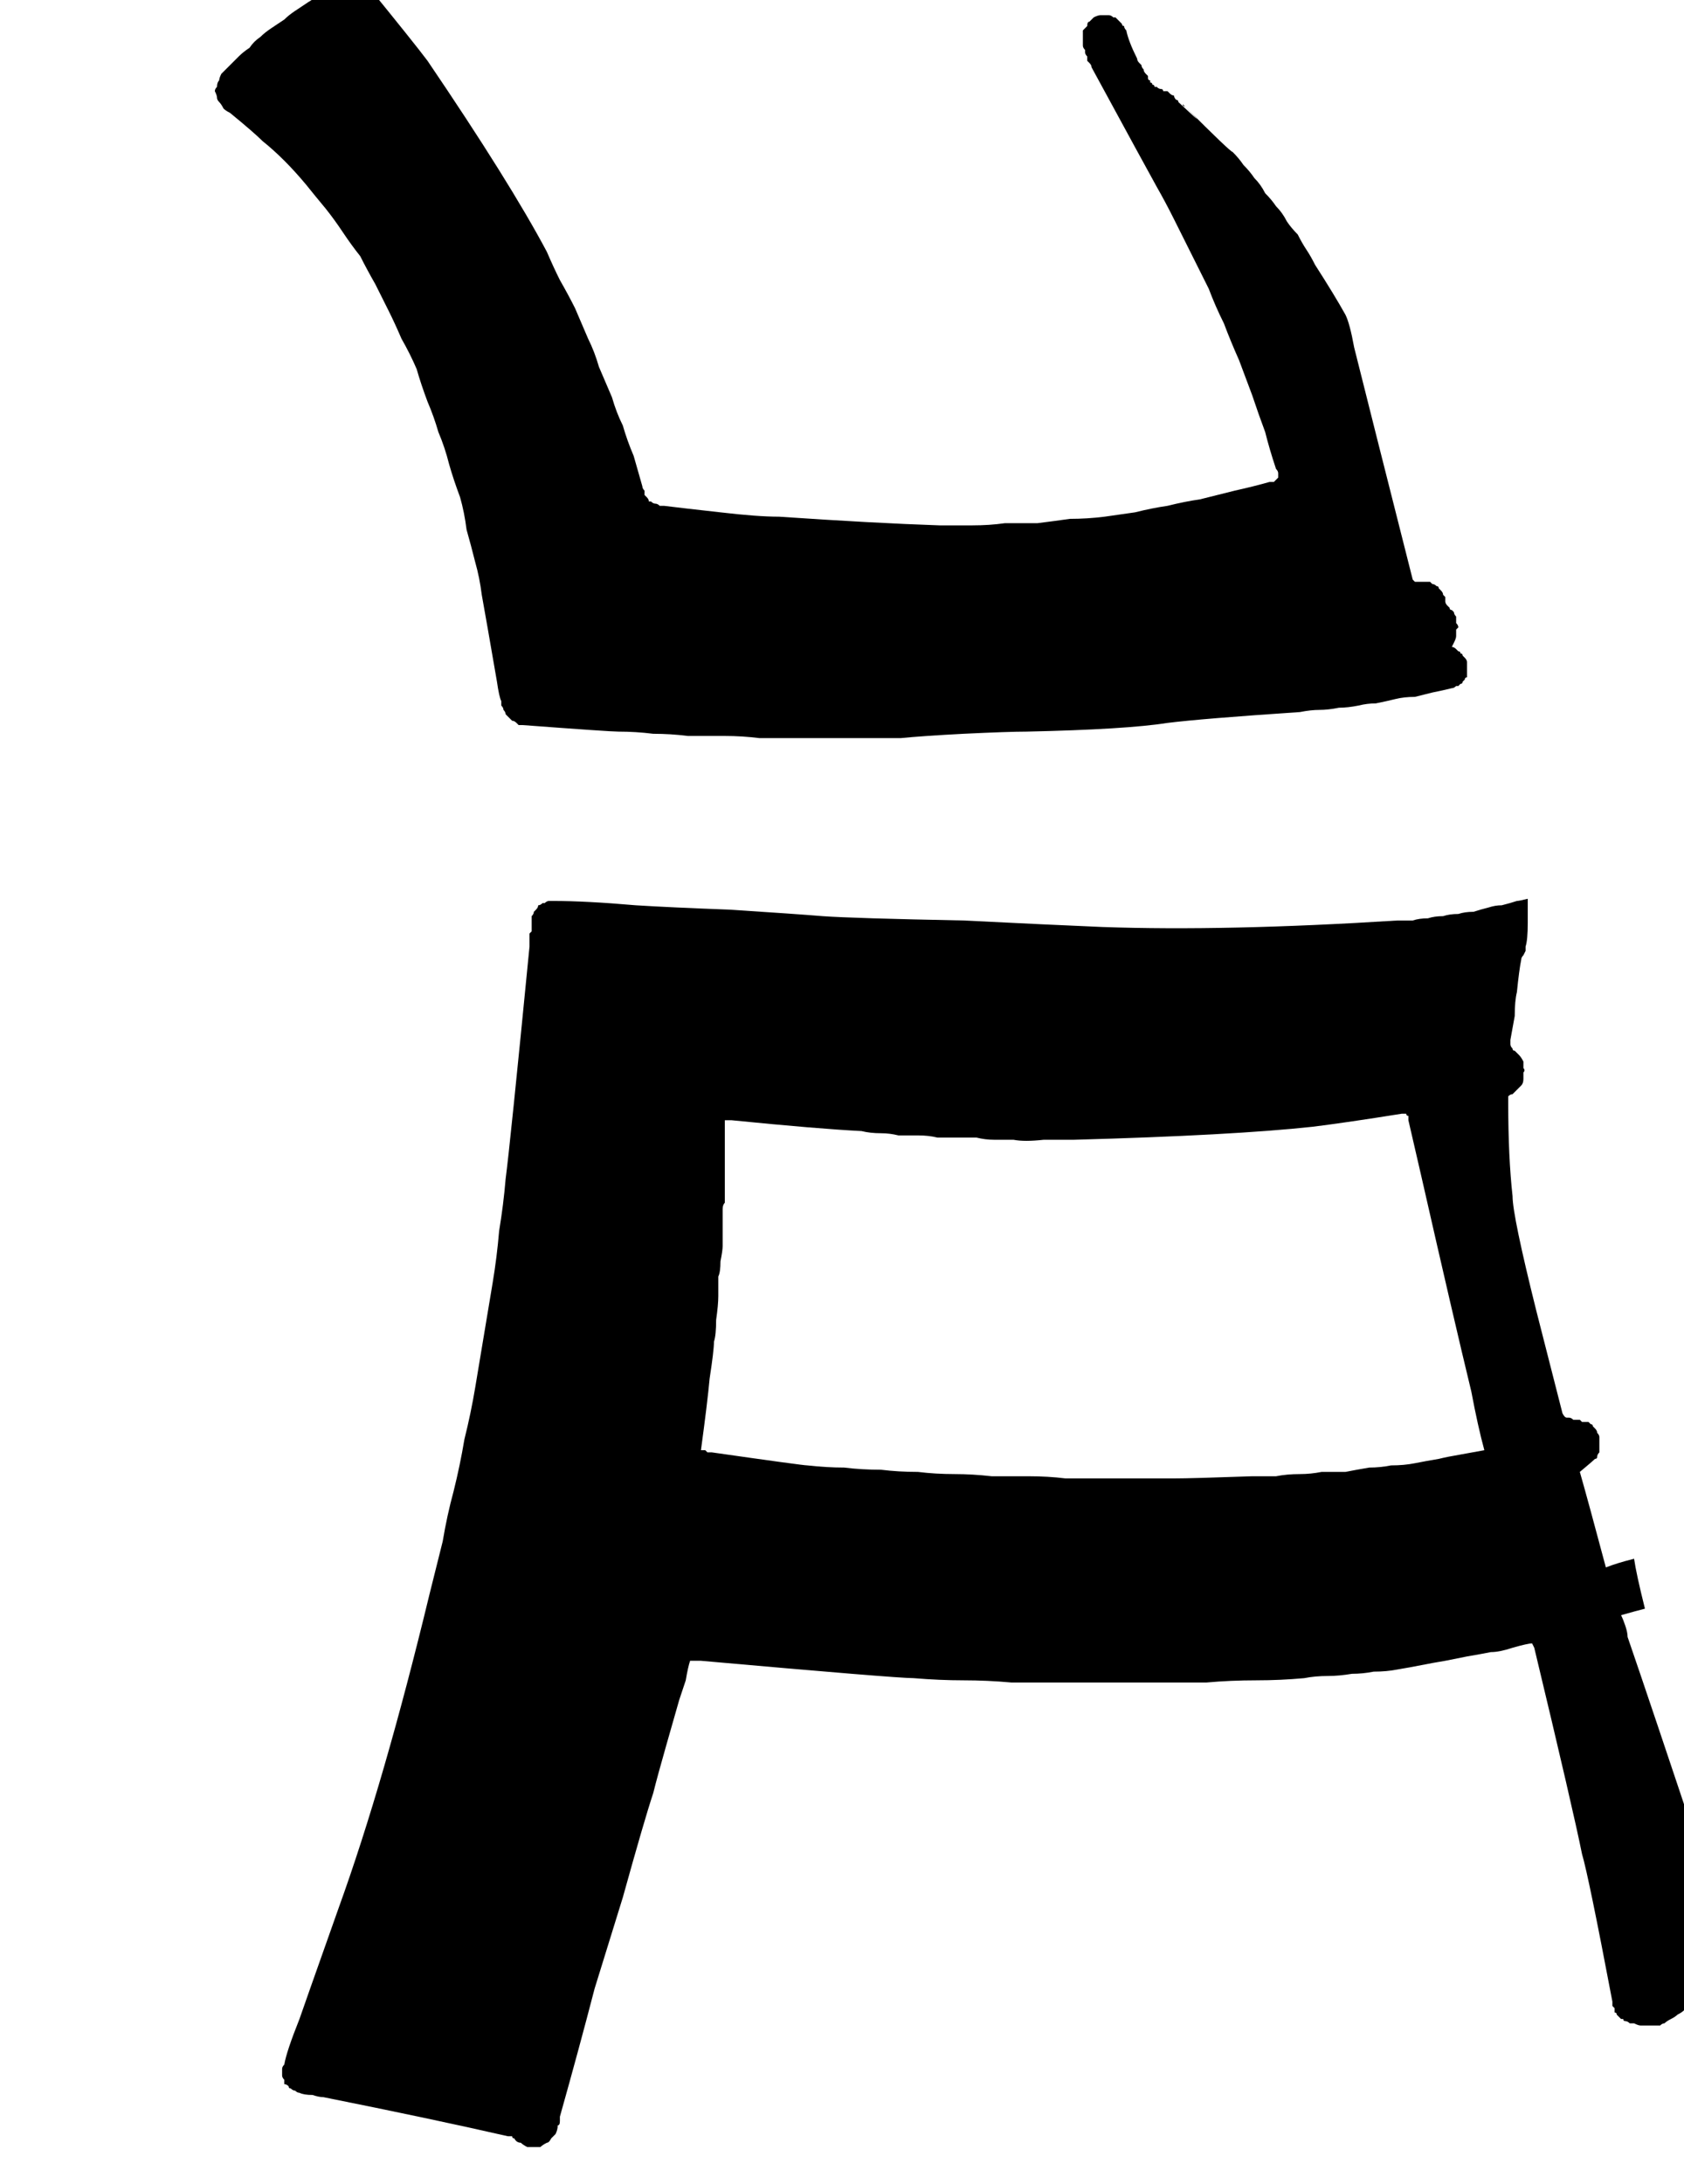 <?xml version="1.0" encoding="UTF-8" standalone="no"?>
<svg xmlns:xlink="http://www.w3.org/1999/xlink" height="50.3px" width="38.8px" xmlns="http://www.w3.org/2000/svg">
  <g transform="matrix(1.0, 0.0, 0.0, 1.0, 0.5, 25.15)">
    <path d="M34.7 -4.45 Q34.7 -4.25 34.7 -3.9 34.7 -3.5 34.65 -3.35 34.65 -3.3 34.65 -3.25 34.65 -3.25 34.6 -3.15 34.55 -3.1 34.55 -3.05 34.5 -2.8 34.45 -2.3 34.4 -2.1 34.4 -1.75 34.3 -1.2 34.3 -1.2 34.3 -1.15 34.3 -1.1 34.3 -1.05 34.35 -1.0 34.35 -0.95 34.4 -0.95 34.45 -0.9 34.5 -0.85 34.55 -0.8 34.6 -0.7 34.6 -0.65 34.6 -0.55 34.65 -0.5 34.6 -0.45 34.6 -0.35 34.6 -0.3 34.6 -0.2 34.55 -0.15 34.5 -0.1 34.45 -0.05 34.4 0.0 34.35 0.05 34.3 0.05 34.25 0.1 34.25 0.1 34.25 0.15 34.25 0.2 34.25 0.25 34.25 1.5 34.35 2.4 34.35 2.85 34.9 5.05 34.95 5.25 35.5 7.4 35.55 7.5 35.6 7.5 35.65 7.5 35.65 7.5 35.7 7.5 35.75 7.55 35.75 7.55 35.8 7.55 35.85 7.55 35.9 7.55 35.9 7.55 35.95 7.6 36.0 7.6 36.05 7.6 36.05 7.6 36.1 7.6 36.15 7.65 36.15 7.65 36.2 7.65 36.2 7.7 36.25 7.75 36.25 7.75 36.3 7.8 36.3 7.85 36.35 7.9 36.35 7.95 36.35 8.0 36.35 8.05 36.35 8.1 36.35 8.15 36.35 8.15 36.35 8.2 36.35 8.25 36.35 8.3 36.3 8.35 36.3 8.4 36.3 8.45 36.25 8.45 36.2 8.5 35.9 8.75 36.1 9.45 36.5 10.95 36.75 10.85 37.15 10.75 37.2 11.1 37.4 11.9 37.2 11.95 36.85 12.05 36.9 12.15 36.95 12.3 37.0 12.45 37.0 12.55 37.5 14.0 38.8 17.9 39.1 18.65 39.25 19.2 39.3 19.3 39.3 19.35 39.3 19.45 39.3 19.5 39.35 19.6 39.35 19.65 39.3 19.75 39.3 19.8 39.3 19.9 39.25 19.95 39.25 20.0 39.2 20.1 39.15 20.15 39.1 20.2 39.05 20.3 39.0 20.35 38.95 20.4 38.95 20.4 38.95 20.45 38.9 20.5 38.85 20.6 38.8 20.65 38.75 20.75 38.7 20.8 38.65 20.9 38.6 20.95 38.55 21.0 38.45 21.05 38.4 21.1 38.3 21.15 38.25 21.2 38.15 21.25 38.1 21.3 38.0 21.35 37.9 21.4 37.85 21.45 37.8 21.45 37.75 21.5 37.7 21.5 37.6 21.5 37.55 21.5 37.5 21.5 37.45 21.5 37.4 21.5 37.35 21.5 37.3 21.5 37.25 21.5 37.15 21.45 37.1 21.45 37.05 21.45 37.0 21.4 36.95 21.4 36.9 21.4 36.9 21.35 36.85 21.35 36.85 21.35 36.8 21.3 36.8 21.3 36.75 21.25 36.75 21.25 36.75 21.2 36.7 21.2 36.7 21.15 36.7 21.1 36.7 21.1 36.65 21.05 36.65 21.0 36.65 20.95 36.1 18.05 35.95 17.55 35.75 16.55 34.85 12.8 34.85 12.8 34.8 12.7 34.7 12.7 34.35 12.8 34.05 12.9 33.85 12.9 33.6 12.95 33.3 13.0 33.05 13.05 32.8 13.1 32.5 13.15 32.25 13.2 32.0 13.25 31.7 13.3 31.45 13.35 31.15 13.35 30.9 13.4 30.65 13.4 30.35 13.45 30.1 13.45 29.8 13.45 29.55 13.5 29.0 13.55 28.45 13.55 27.85 13.55 27.3 13.6 26.75 13.6 26.2 13.6 25.6 13.6 25.05 13.6 24.5 13.6 23.95 13.6 23.4 13.6 22.8 13.6 22.25 13.55 21.7 13.55 21.15 13.55 20.55 13.5 20.15 13.5 15.65 13.1 15.55 13.1 15.4 13.1 15.35 13.25 15.3 13.55 15.2 13.85 15.15 14.0 15.05 14.35 14.85 15.05 14.65 15.75 14.55 16.15 14.35 16.75 13.85 18.55 13.4 20.0 13.2 20.65 12.85 22.0 12.4 23.6 12.4 23.65 12.4 23.7 12.4 23.8 12.35 23.8 12.35 23.9 12.3 24.0 12.25 24.05 12.2 24.1 12.15 24.2 12.1 24.2 12.0 24.25 11.95 24.3 11.85 24.3 11.8 24.3 11.7 24.3 11.65 24.3 11.55 24.25 11.5 24.2 11.4 24.2 11.35 24.1 11.3 24.1 11.3 24.05 11.25 24.05 11.2 24.05 9.45 23.65 6.95 23.15 6.85 23.15 6.7 23.1 6.5 23.1 6.4 23.05 6.35 23.05 6.3 23.0 6.25 23.0 6.2 22.95 6.15 22.95 6.15 22.9 6.1 22.85 6.05 22.85 6.05 22.8 6.05 22.75 6.0 22.7 6.0 22.65 6.0 22.6 6.0 22.5 6.0 22.45 6.05 22.4 6.1 22.1 6.4 21.35 6.45 21.2 7.3 18.8 8.35 15.9 9.4 11.55 9.55 10.95 9.7 10.35 9.8 9.75 9.95 9.2 10.1 8.6 10.2 8.0 10.35 7.4 10.45 6.8 10.55 6.2 10.65 5.6 10.75 5.0 10.85 4.4 10.95 3.8 11.0 3.2 11.1 2.6 11.15 2.0 11.25 1.25 11.7 -3.35 11.7 -3.4 11.7 -3.4 11.7 -3.45 11.7 -3.5 11.7 -3.55 11.7 -3.55 11.7 -3.6 11.7 -3.65 11.75 -3.7 11.75 -3.7 11.75 -3.75 11.75 -3.8 11.75 -3.8 11.75 -3.85 11.75 -3.9 11.75 -3.95 11.75 -4.0 11.75 -4.05 11.8 -4.1 11.8 -4.15 11.85 -4.2 11.85 -4.2 11.9 -4.25 11.9 -4.3 11.95 -4.3 12.0 -4.35 12.05 -4.35 12.05 -4.35 12.1 -4.4 12.15 -4.4 12.2 -4.4 12.25 -4.4 13.0 -4.4 14.15 -4.3 14.95 -4.25 16.3 -4.2 17.85 -4.1 18.45 -4.05 19.15 -4.0 21.7 -3.95 23.7 -3.85 24.9 -3.8 27.75 -3.7 31.7 -3.95 31.85 -3.95 32.05 -3.95 32.2 -4.0 32.4 -4.0 32.55 -4.05 32.75 -4.05 32.9 -4.1 33.1 -4.1 33.25 -4.15 33.45 -4.15 33.6 -4.2 33.8 -4.25 33.95 -4.3 34.1 -4.3 34.3 -4.35 34.45 -4.4 34.5 -4.4 34.7 -4.45 L34.7 -4.45 M33.7 8.25 Q33.55 7.7 33.4 6.9 33.0 5.25 32.25 1.95 32.1 1.3 31.95 0.65 31.95 0.6 31.95 0.55 31.9 0.55 31.9 0.5 31.85 0.5 31.8 0.5 30.55 0.7 29.75 0.8 27.9 1.0 24.25 1.1 24.1 1.1 23.55 1.1 23.1 1.15 22.85 1.1 22.65 1.1 22.4 1.1 22.2 1.1 22.0 1.05 21.75 1.05 21.55 1.05 21.3 1.05 21.1 1.05 20.9 1.0 20.65 1.0 20.45 1.0 20.2 1.0 20.0 0.95 19.8 0.95 19.55 0.95 19.35 0.9 18.35 0.85 16.35 0.65 16.3 0.65 16.25 0.65 16.25 0.65 16.2 0.65 16.2 0.65 16.2 0.7 16.2 0.75 16.2 0.8 16.2 1.05 16.2 1.6 16.2 2.1 16.2 2.4 16.2 2.4 16.2 2.55 16.15 2.6 16.15 2.7 16.15 2.75 16.15 2.8 16.15 2.85 16.15 2.9 16.15 2.95 16.15 3.0 16.15 3.05 16.15 3.1 16.15 3.15 16.15 3.2 16.15 3.25 16.15 3.3 16.15 3.4 16.15 3.45 16.15 3.5 16.15 3.55 16.15 3.65 16.1 3.9 16.1 4.15 16.05 4.25 16.05 4.4 16.05 4.7 16.05 4.9 16.0 5.25 16.0 5.6 15.95 5.75 15.95 5.95 15.85 6.6 15.8 7.15 15.65 8.25 15.7 8.25 15.75 8.25 15.75 8.25 15.8 8.3 15.9 8.3 15.9 8.3 18.0 8.6 18.1 8.6 18.55 8.65 18.95 8.65 19.35 8.7 19.8 8.7 20.2 8.75 20.65 8.75 21.05 8.8 21.5 8.8 21.9 8.8 22.35 8.85 22.8 8.85 23.2 8.85 23.65 8.85 24.05 8.9 24.5 8.9 24.9 8.9 25.2 8.9 25.75 8.9 26.35 8.9 26.55 8.9 26.95 8.9 28.35 8.85 28.6 8.85 28.9 8.85 29.15 8.8 29.45 8.8 29.7 8.8 29.95 8.75 30.25 8.75 30.5 8.75 30.75 8.7 31.05 8.65 31.3 8.65 31.55 8.6 31.85 8.6 32.1 8.55 32.35 8.5 32.65 8.45 32.85 8.4 33.15 8.35 33.7 8.25 33.7 8.25 L33.7 8.25" fill="#000000" fill-rule="evenodd" stroke="none"/>
    <path d="M32.1 -11.75 Q32.15 -11.75 32.35 -11.75 32.4 -11.75 32.45 -11.75 32.5 -11.7 32.5 -11.7 32.55 -11.7 32.6 -11.65 32.65 -11.65 32.65 -11.6 32.7 -11.55 32.7 -11.55 32.75 -11.5 32.75 -11.45 32.8 -11.4 32.8 -11.4 32.8 -11.35 32.8 -11.3 32.8 -11.25 32.85 -11.2 32.85 -11.2 32.9 -11.15 32.9 -11.1 32.95 -11.1 33.0 -11.05 33.0 -11.05 33.0 -11.0 33.05 -10.95 33.05 -10.9 33.05 -10.85 33.05 -10.85 33.05 -10.8 33.1 -10.75 33.1 -10.7 33.1 -10.7 33.05 -10.65 33.05 -10.6 33.05 -10.55 33.05 -10.5 33.05 -10.5 33.05 -10.45 33.0 -10.35 32.95 -10.25 32.95 -10.25 33.0 -10.25 33.05 -10.2 33.05 -10.2 33.1 -10.15 33.15 -10.15 33.15 -10.1 33.2 -10.1 33.2 -10.05 33.25 -10.0 33.25 -10.0 33.3 -9.95 33.3 -9.9 33.3 -9.85 33.3 -9.8 33.3 -9.75 33.3 -9.7 33.3 -9.65 33.3 -9.65 33.3 -9.6 33.3 -9.55 33.25 -9.55 33.25 -9.5 33.25 -9.5 33.2 -9.45 33.2 -9.4 33.15 -9.4 33.15 -9.4 33.1 -9.35 33.1 -9.35 33.05 -9.35 33.0 -9.3 32.95 -9.3 32.75 -9.25 32.5 -9.2 32.3 -9.15 32.1 -9.1 31.85 -9.1 31.65 -9.05 31.45 -9.0 31.2 -8.95 31.0 -8.95 30.8 -8.9 30.55 -8.85 30.35 -8.85 30.1 -8.8 29.9 -8.8 29.7 -8.8 29.45 -8.75 27.2 -8.6 26.4 -8.5 25.45 -8.35 23.15 -8.3 22.75 -8.3 21.7 -8.25 20.75 -8.2 20.25 -8.15 19.85 -8.15 19.45 -8.15 19.0 -8.15 18.6 -8.15 18.2 -8.15 17.8 -8.15 17.4 -8.15 17.0 -8.15 16.6 -8.2 16.2 -8.2 15.75 -8.2 15.35 -8.2 14.95 -8.25 14.55 -8.25 14.15 -8.3 13.75 -8.3 13.55 -8.3 11.55 -8.45 11.5 -8.45 11.45 -8.45 11.4 -8.5 11.4 -8.5 11.35 -8.55 11.3 -8.55 11.25 -8.6 11.25 -8.6 11.2 -8.65 11.15 -8.7 11.15 -8.75 11.1 -8.8 11.1 -8.85 11.05 -8.9 11.05 -8.95 11.05 -9.0 11.0 -9.1 10.95 -9.45 10.7 -10.9 10.6 -11.45 10.55 -11.85 10.45 -12.2 10.35 -12.6 10.25 -12.95 10.2 -13.35 10.1 -13.7 9.95 -14.1 9.85 -14.45 9.75 -14.85 9.6 -15.2 9.5 -15.55 9.35 -15.9 9.2 -16.3 9.1 -16.65 8.95 -17.0 8.75 -17.35 8.6 -17.7 8.45 -18.0 8.3 -18.3 8.15 -18.6 7.95 -18.95 7.8 -19.25 7.6 -19.5 7.4 -19.8 7.2 -20.1 7.0 -20.35 6.75 -20.65 6.55 -20.9 6.3 -21.2 6.05 -21.45 5.8 -21.7 5.55 -21.9 5.35 -22.1 4.8 -22.55 4.7 -22.6 4.65 -22.65 4.6 -22.75 4.55 -22.8 4.5 -22.85 4.5 -22.9 4.5 -22.95 4.45 -23.05 4.45 -23.1 4.5 -23.15 4.5 -23.25 4.55 -23.3 4.55 -23.35 4.6 -23.45 4.65 -23.5 4.75 -23.6 4.85 -23.7 5.0 -23.85 5.1 -23.95 5.25 -24.05 5.35 -24.2 5.5 -24.3 5.6 -24.4 5.75 -24.5 5.9 -24.6 6.05 -24.7 6.15 -24.8 6.3 -24.9 6.45 -25.0 6.6 -25.1 6.7 -25.15 6.85 -25.3 6.9 -25.3 6.95 -25.35 7.0 -25.35 7.0 -25.4 7.05 -25.45 7.1 -25.45 7.15 -25.5 7.15 -25.55 7.2 -25.6 7.25 -25.6 7.3 -25.65 7.35 -25.65 7.4 -25.7 7.45 -25.7 7.5 -25.7 7.55 -25.7 7.6 -25.7 7.65 -25.7 7.7 -25.7 7.75 -25.65 7.8 -25.65 7.85 -25.6 7.9 -25.55 7.95 -25.5 9.05 -24.15 9.35 -23.75 11.25 -20.95 12.1 -19.35 12.25 -19.0 12.4 -18.7 12.6 -18.35 12.75 -18.05 12.9 -17.7 13.05 -17.35 13.2 -17.05 13.3 -16.7 13.45 -16.35 13.6 -16.0 13.7 -15.65 13.85 -15.35 13.95 -15.0 14.1 -14.65 14.2 -14.3 14.3 -13.95 14.3 -13.9 14.35 -13.85 14.35 -13.8 14.35 -13.75 14.4 -13.7 14.4 -13.7 14.45 -13.65 14.45 -13.6 14.5 -13.6 14.5 -13.6 14.55 -13.55 14.6 -13.55 14.65 -13.55 14.7 -13.5 14.7 -13.5 14.8 -13.5 15.2 -13.45 16.1 -13.35 16.95 -13.25 17.45 -13.25 19.65 -13.1 21.15 -13.05 21.55 -13.05 21.9 -13.05 22.3 -13.05 22.65 -13.1 23.05 -13.1 23.4 -13.1 23.8 -13.15 24.15 -13.2 24.55 -13.2 24.95 -13.25 25.3 -13.3 25.65 -13.35 26.05 -13.45 26.4 -13.5 26.8 -13.6 27.15 -13.65 27.15 -13.65 27.95 -13.85 28.4 -13.95 28.75 -14.05 28.8 -14.05 28.85 -14.05 28.9 -14.1 28.9 -14.1 28.9 -14.1 28.95 -14.15 28.95 -14.2 28.95 -14.25 28.95 -14.3 28.9 -14.35 28.75 -14.8 28.65 -15.2 28.5 -15.6 28.35 -16.05 28.2 -16.45 28.05 -16.85 27.85 -17.3 27.7 -17.7 27.5 -18.1 27.35 -18.5 27.15 -18.9 26.95 -19.3 26.75 -19.7 26.55 -20.1 26.35 -20.5 26.15 -20.85 25.9 -21.3 24.65 -23.6 24.65 -23.65 24.6 -23.7 24.6 -23.7 24.55 -23.75 24.55 -23.8 24.55 -23.85 24.5 -23.9 24.5 -23.95 24.5 -23.95 24.5 -24.0 24.45 -24.05 24.45 -24.1 24.45 -24.15 24.45 -24.2 24.45 -24.25 24.45 -24.3 24.45 -24.35 24.45 -24.45 24.5 -24.5 24.55 -24.55 24.55 -24.65 24.6 -24.65 24.65 -24.7 24.7 -24.75 24.8 -24.8 24.85 -24.8 24.9 -24.8 24.95 -24.8 25.0 -24.8 25.05 -24.8 25.1 -24.8 25.15 -24.75 25.15 -24.75 25.2 -24.75 25.25 -24.7 25.3 -24.65 25.3 -24.65 25.35 -24.6 25.35 -24.55 25.4 -24.55 25.4 -24.5 25.45 -24.45 25.5 -24.2 25.7 -23.8 25.7 -23.75 25.75 -23.7 25.75 -23.7 25.8 -23.65 25.8 -23.6 25.85 -23.55 25.85 -23.5 25.9 -23.45 25.9 -23.45 25.95 -23.4 25.95 -23.35 25.95 -23.35 25.95 -23.3 26.0 -23.3 26.0 -23.25 26.0 -23.25 26.05 -23.25 26.05 -23.2 26.1 -23.2 26.1 -23.15 26.15 -23.15 26.15 -23.15 26.2 -23.1 26.25 -23.1 26.3 -23.1 26.3 -23.05 26.35 -23.05 26.4 -23.05 26.45 -23.0 26.45 -23.0 26.5 -22.95 26.55 -22.95 26.55 -22.9 26.6 -22.85 26.65 -22.85 26.65 -22.8 27.45 -22.05 26.75 -22.75 26.75 -22.7 26.8 -22.7 27.85 -21.65 27.9 -21.65 28.05 -21.5 28.15 -21.35 28.3 -21.2 28.4 -21.05 28.55 -20.9 28.65 -20.7 28.8 -20.55 28.9 -20.4 29.05 -20.25 29.15 -20.05 29.25 -19.9 29.4 -19.75 29.5 -19.55 29.6 -19.4 29.7 -19.25 29.8 -19.05 30.25 -18.35 30.5 -17.9 30.6 -17.7 30.7 -17.15 31.1 -15.55 32.05 -11.8 32.05 -11.8 32.1 -11.75 L32.1 -11.75" fill="#000000" fill-rule="evenodd" stroke="none"/>
  </g>
</svg>
